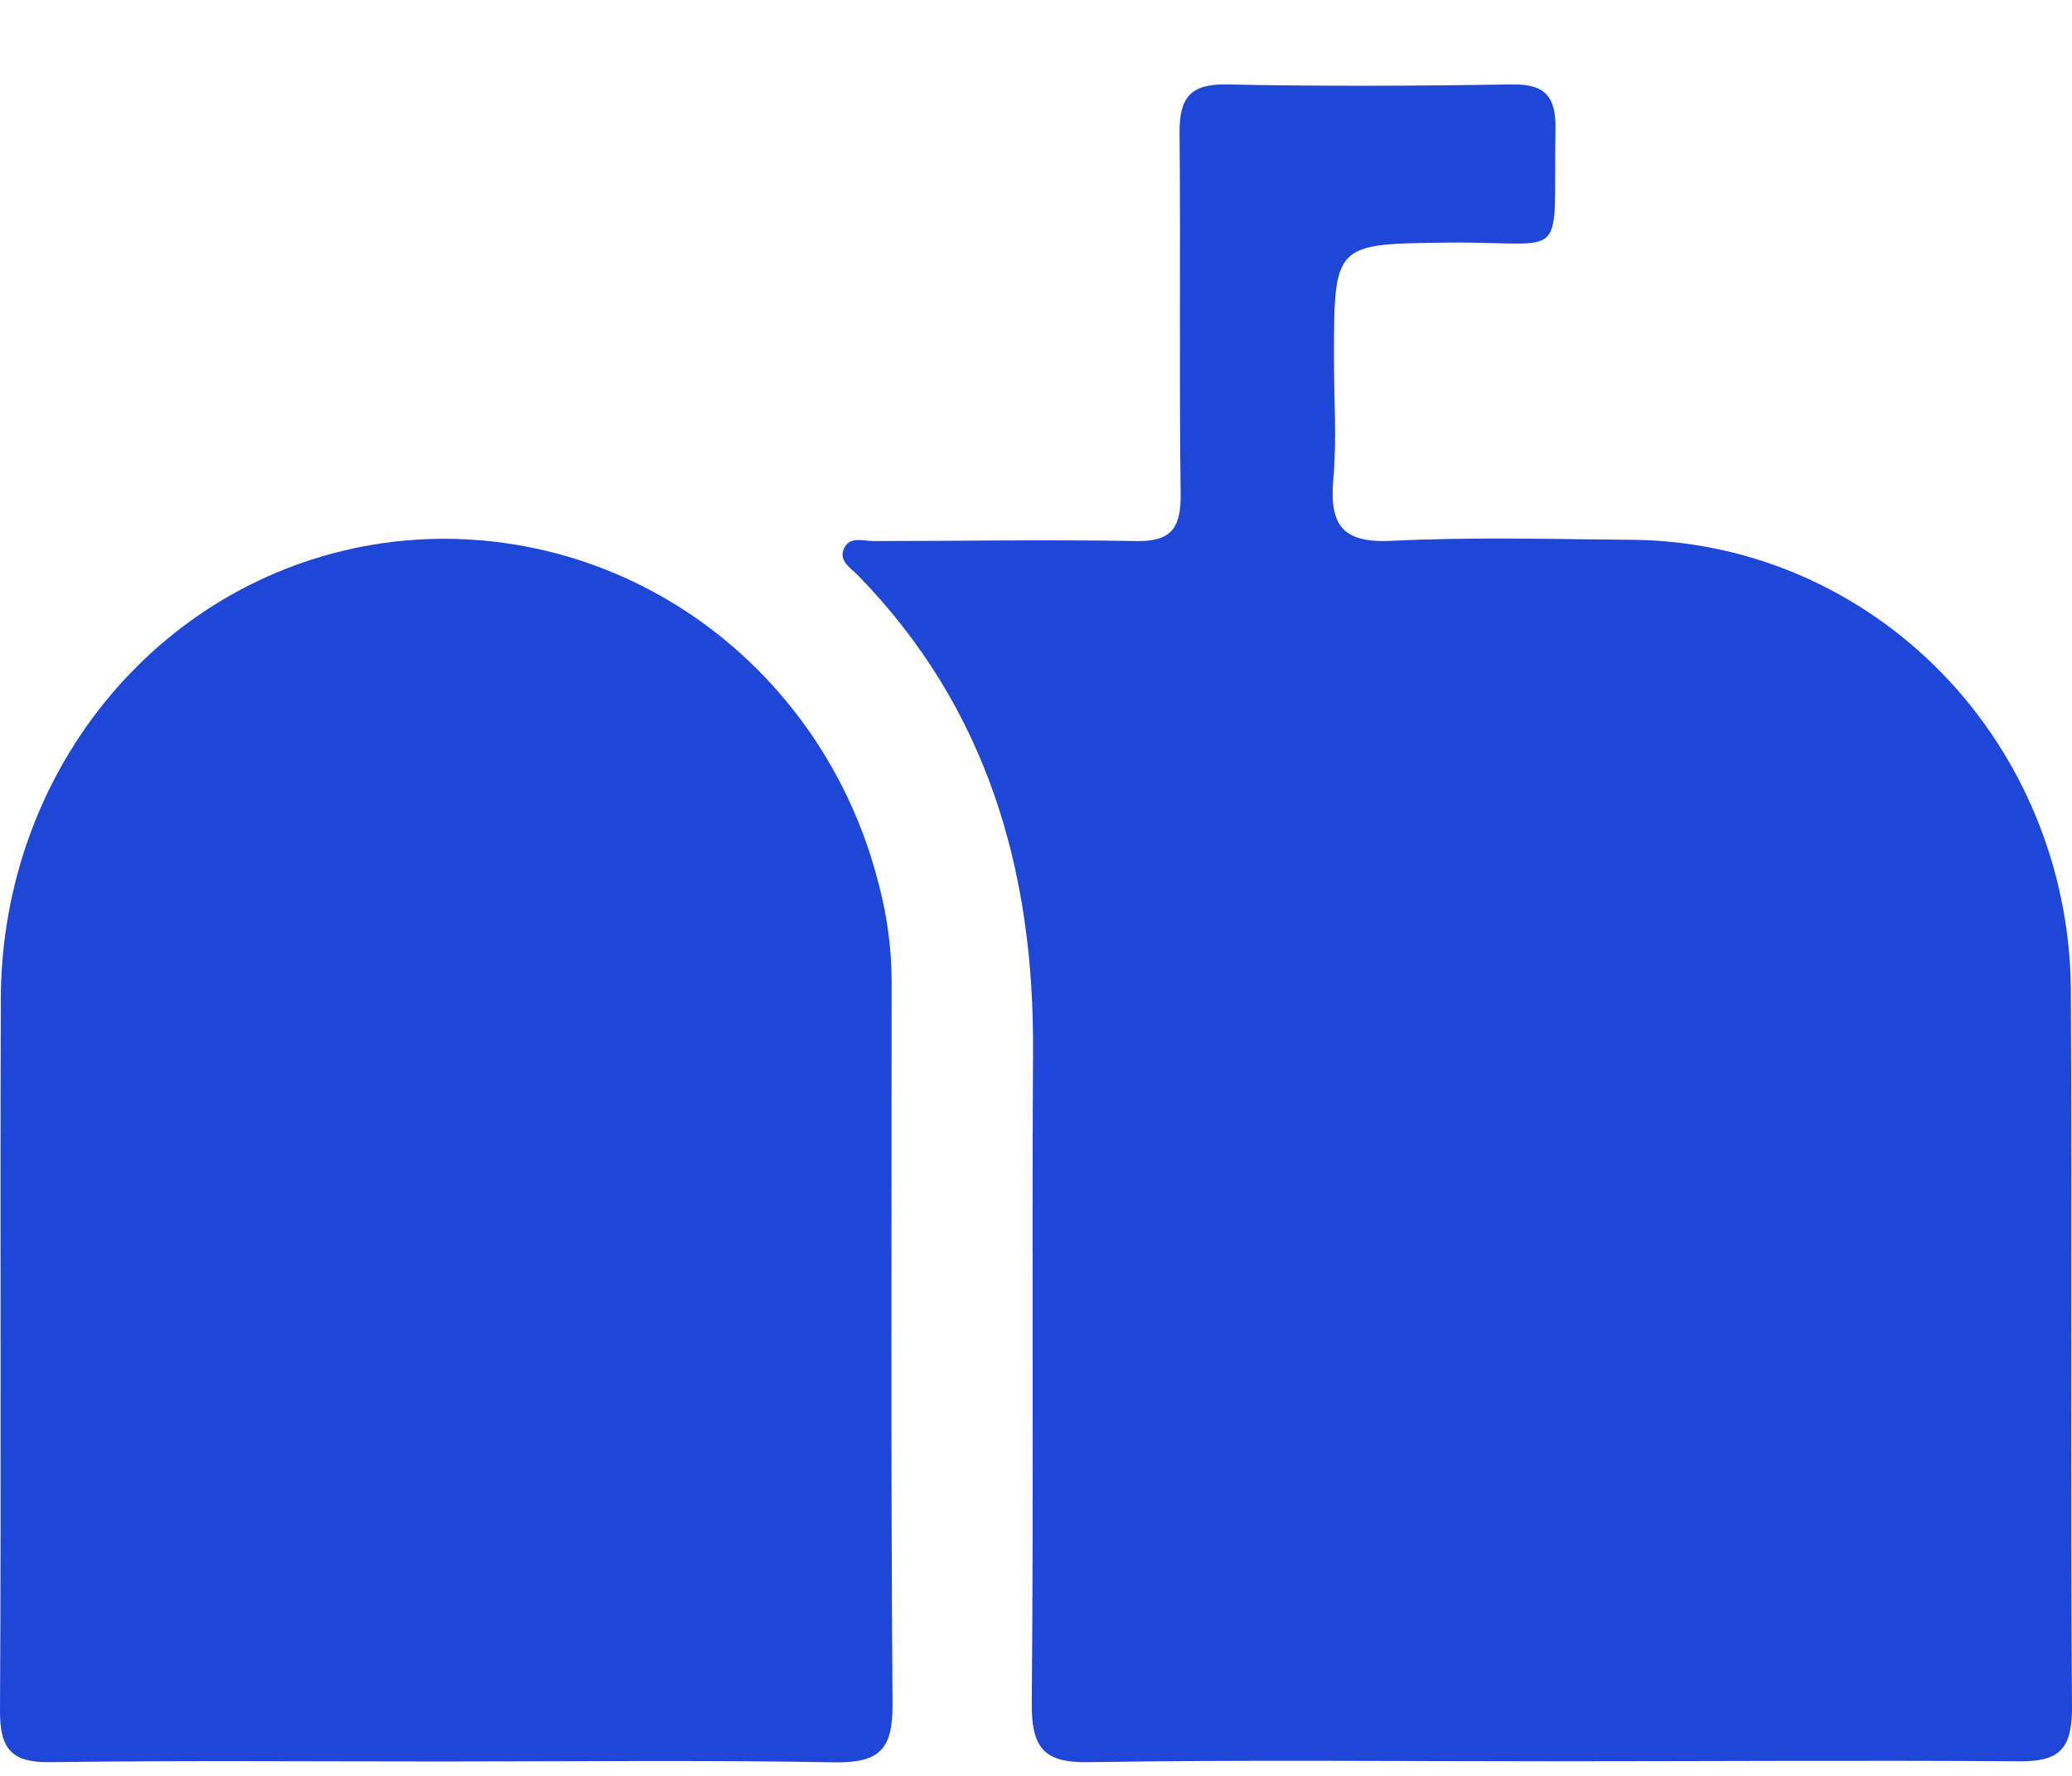 <svg width="21" height="18" viewBox="0 0 21 18" fill="none" xmlns="http://www.w3.org/2000/svg">
<path d="M15.698 17.852C14.142 17.852 12.586 17.836 11.031 17.861C10.572 17.869 10.453 17.709 10.457 17.256C10.477 15.063 10.457 12.868 10.47 10.675C10.485 8.819 10.001 7.17 8.695 5.831C8.623 5.758 8.495 5.684 8.555 5.558C8.615 5.432 8.749 5.484 8.852 5.484C9.739 5.484 10.626 5.468 11.512 5.484C11.861 5.491 11.97 5.363 11.966 5.01C11.95 3.793 11.966 2.576 11.955 1.357C11.95 0.985 12.068 0.848 12.437 0.856C13.401 0.876 14.366 0.871 15.331 0.856C15.654 0.851 15.771 0.976 15.765 1.306C15.74 2.699 15.921 2.446 14.672 2.459C13.521 2.474 13.52 2.459 13.52 3.649C13.52 4.05 13.549 4.452 13.514 4.849C13.471 5.324 13.607 5.506 14.101 5.482C14.925 5.441 15.751 5.465 16.575 5.472C17.741 5.49 18.855 5.974 19.68 6.821C20.504 7.668 20.973 8.811 20.988 10.007C21.002 12.441 20.982 14.874 21 17.312C21 17.743 20.857 17.857 20.458 17.852C18.872 17.841 17.284 17.852 15.698 17.852Z" fill="#1E46D7"/>
<path d="M4.474 17.854C3.152 17.854 1.829 17.843 0.507 17.861C0.122 17.866 -0.003 17.732 4.63562e-05 17.337C0.013 14.934 4.31511e-05 12.531 0.008 10.128C0.015 7.773 1.663 5.818 3.894 5.503C4.994 5.351 6.111 5.617 7.033 6.25C7.955 6.884 8.62 7.842 8.901 8.943C8.989 9.267 9.035 9.602 9.037 9.938C9.037 12.387 9.028 14.84 9.046 17.287C9.046 17.729 8.913 17.863 8.483 17.863C7.15 17.839 5.812 17.854 4.474 17.854Z" fill="#1E46D7"/>
</svg>
